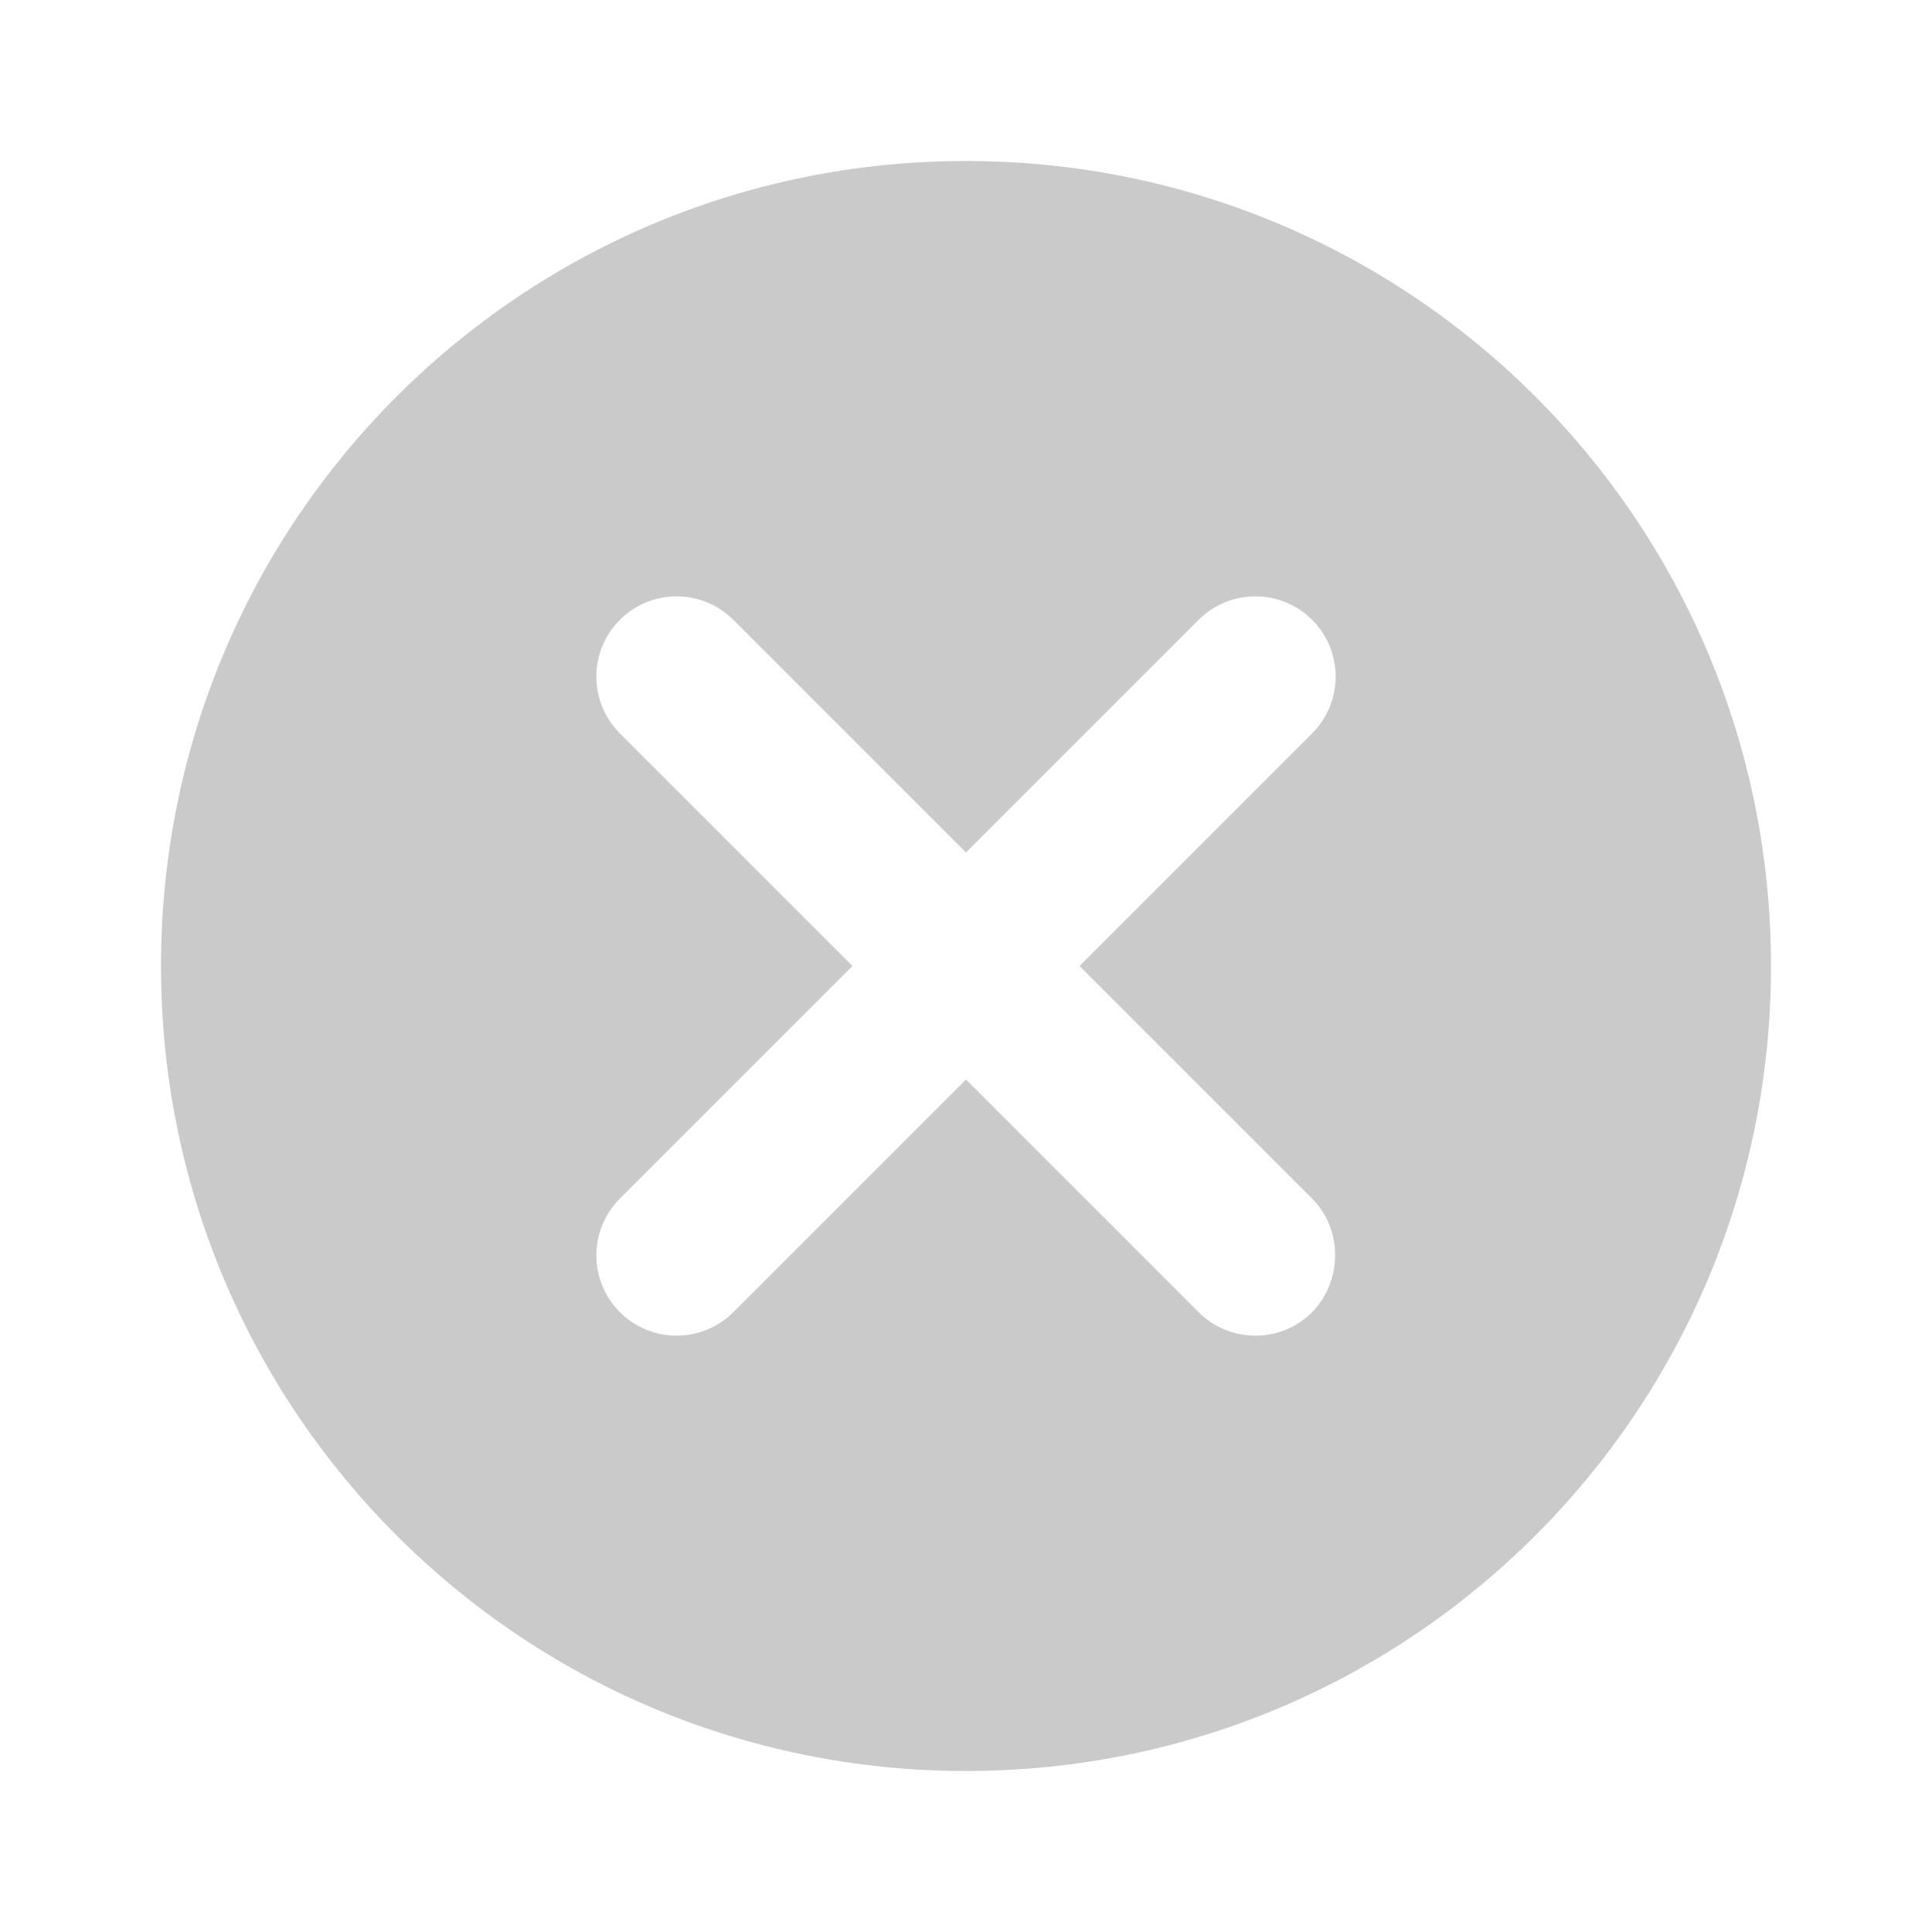 <svg width="24" height="24" viewBox="0 0 24 24" fill="none" xmlns="http://www.w3.org/2000/svg">
<path d="M12 2C6.47 2 2 6.47 2 12C2 17.53 6.47 22 12 22C17.53 22 22 17.53 22 12C22 6.47 17.53 2 12 2ZM16.3 16.3C16.207 16.393 16.098 16.466 15.977 16.516C15.856 16.567 15.726 16.592 15.595 16.592C15.464 16.592 15.334 16.567 15.213 16.516C15.092 16.466 14.982 16.393 14.89 16.3L12 13.41L9.11 16.3C8.923 16.487 8.669 16.592 8.405 16.592C8.141 16.592 7.887 16.487 7.7 16.3C7.513 16.113 7.408 15.859 7.408 15.595C7.408 15.464 7.434 15.334 7.484 15.213C7.534 15.092 7.607 14.983 7.7 14.89L10.59 12L7.7 9.11C7.513 8.923 7.408 8.669 7.408 8.405C7.408 8.141 7.513 7.887 7.7 7.7C7.887 7.513 8.141 7.408 8.405 7.408C8.669 7.408 8.923 7.513 9.11 7.7L12 10.59L14.89 7.7C14.983 7.607 15.092 7.534 15.213 7.484C15.334 7.434 15.464 7.408 15.595 7.408C15.726 7.408 15.856 7.434 15.976 7.484C16.098 7.534 16.207 7.607 16.3 7.7C16.393 7.793 16.466 7.902 16.516 8.023C16.566 8.144 16.592 8.274 16.592 8.405C16.592 8.536 16.566 8.666 16.516 8.787C16.466 8.908 16.393 9.017 16.3 9.11L13.41 12L16.3 14.89C16.68 15.27 16.68 15.91 16.3 16.3Z" fill="#CACACA"/>
</svg>
